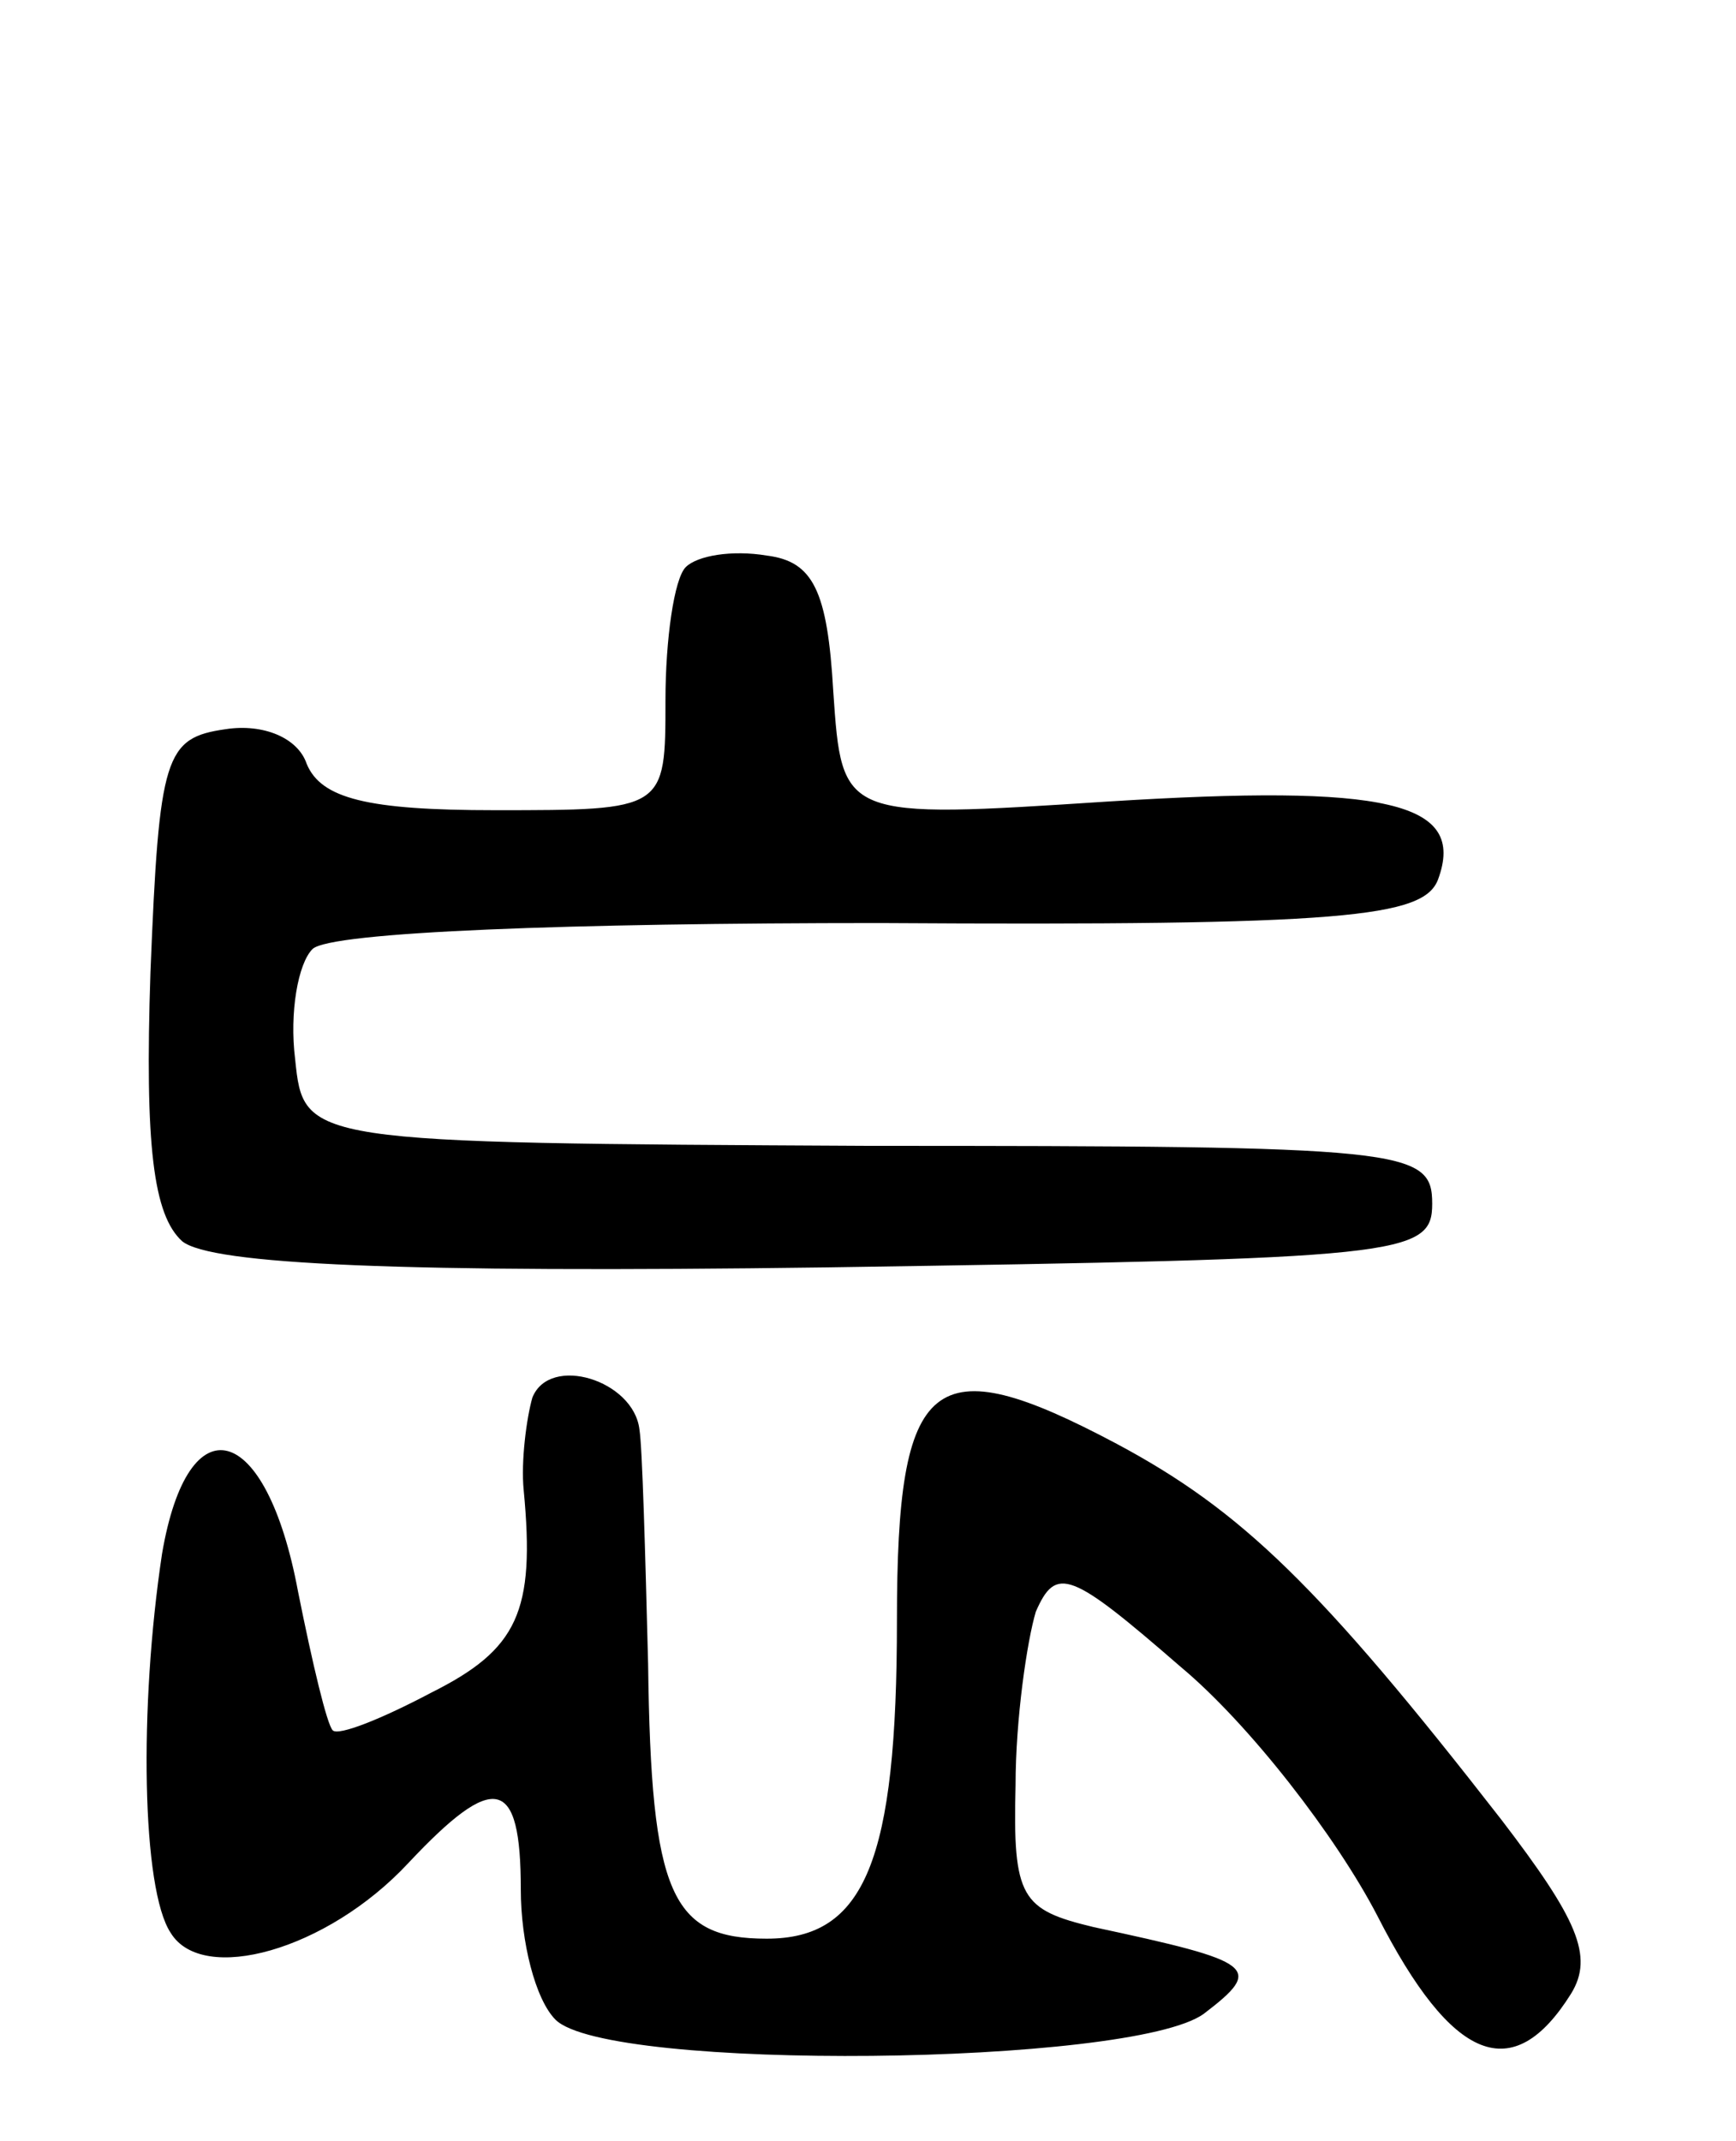 <svg version="1.0" xmlns="http://www.w3.org/2000/svg"
 width="60pt" height="74pt" viewBox="0 0 60 74"
 preserveAspectRatio="xMidYMid meet">
<g transform="translate(0,74) scale(0.1,-0.1)"
fill="#000000" stroke="none">
<path d="M237 544 c-4 -4 -7 -25 -7 -46 0 -38 0 -38 -59 -38 -44 0 -60 4 -65
16 -3 9 -15 14 -28 12 -21 -3 -23 -9 -26 -84 -2 -60 1 -84 11 -93 10 -8 75
-11 223 -9 199 3 209 4 209 22 0 19 -9 20 -195 20 -195 1 -195 1 -198 30 -2
16 1 33 6 38 6 6 90 9 196 9 161 -1 188 2 193 15 10 27 -18 33 -114 27 -92 -6
-92 -6 -95 38 -2 35 -7 45 -23 47 -12 2 -24 0 -28 -4z"/>
<path d="M184 257 c-2 -7 -4 -22 -3 -32 4 -42 -2 -55 -32 -70 -17 -9 -32 -15
-34 -13 -2 2 -7 23 -12 48 -11 59 -38 66 -47 13 -8 -53 -7 -116 3 -131 11 -18
54 -6 82 24 30 32 39 30 39 -9 0 -18 5 -38 12 -45 18 -18 199 -16 224 2 21 16
18 18 -38 30 -25 6 -28 10 -27 49 0 23 4 50 7 60 7 16 12 14 50 -19 24 -20 54
-59 68 -86 26 -51 47 -59 67 -27 8 13 2 26 -24 60 -63 81 -90 107 -133 130
-64 34 -76 24 -76 -61 0 -83 -11 -110 -45 -110 -33 0 -40 15 -41 95 -1 39 -2
75 -3 81 -2 17 -31 26 -37 11z"/>
</g>
</svg>
